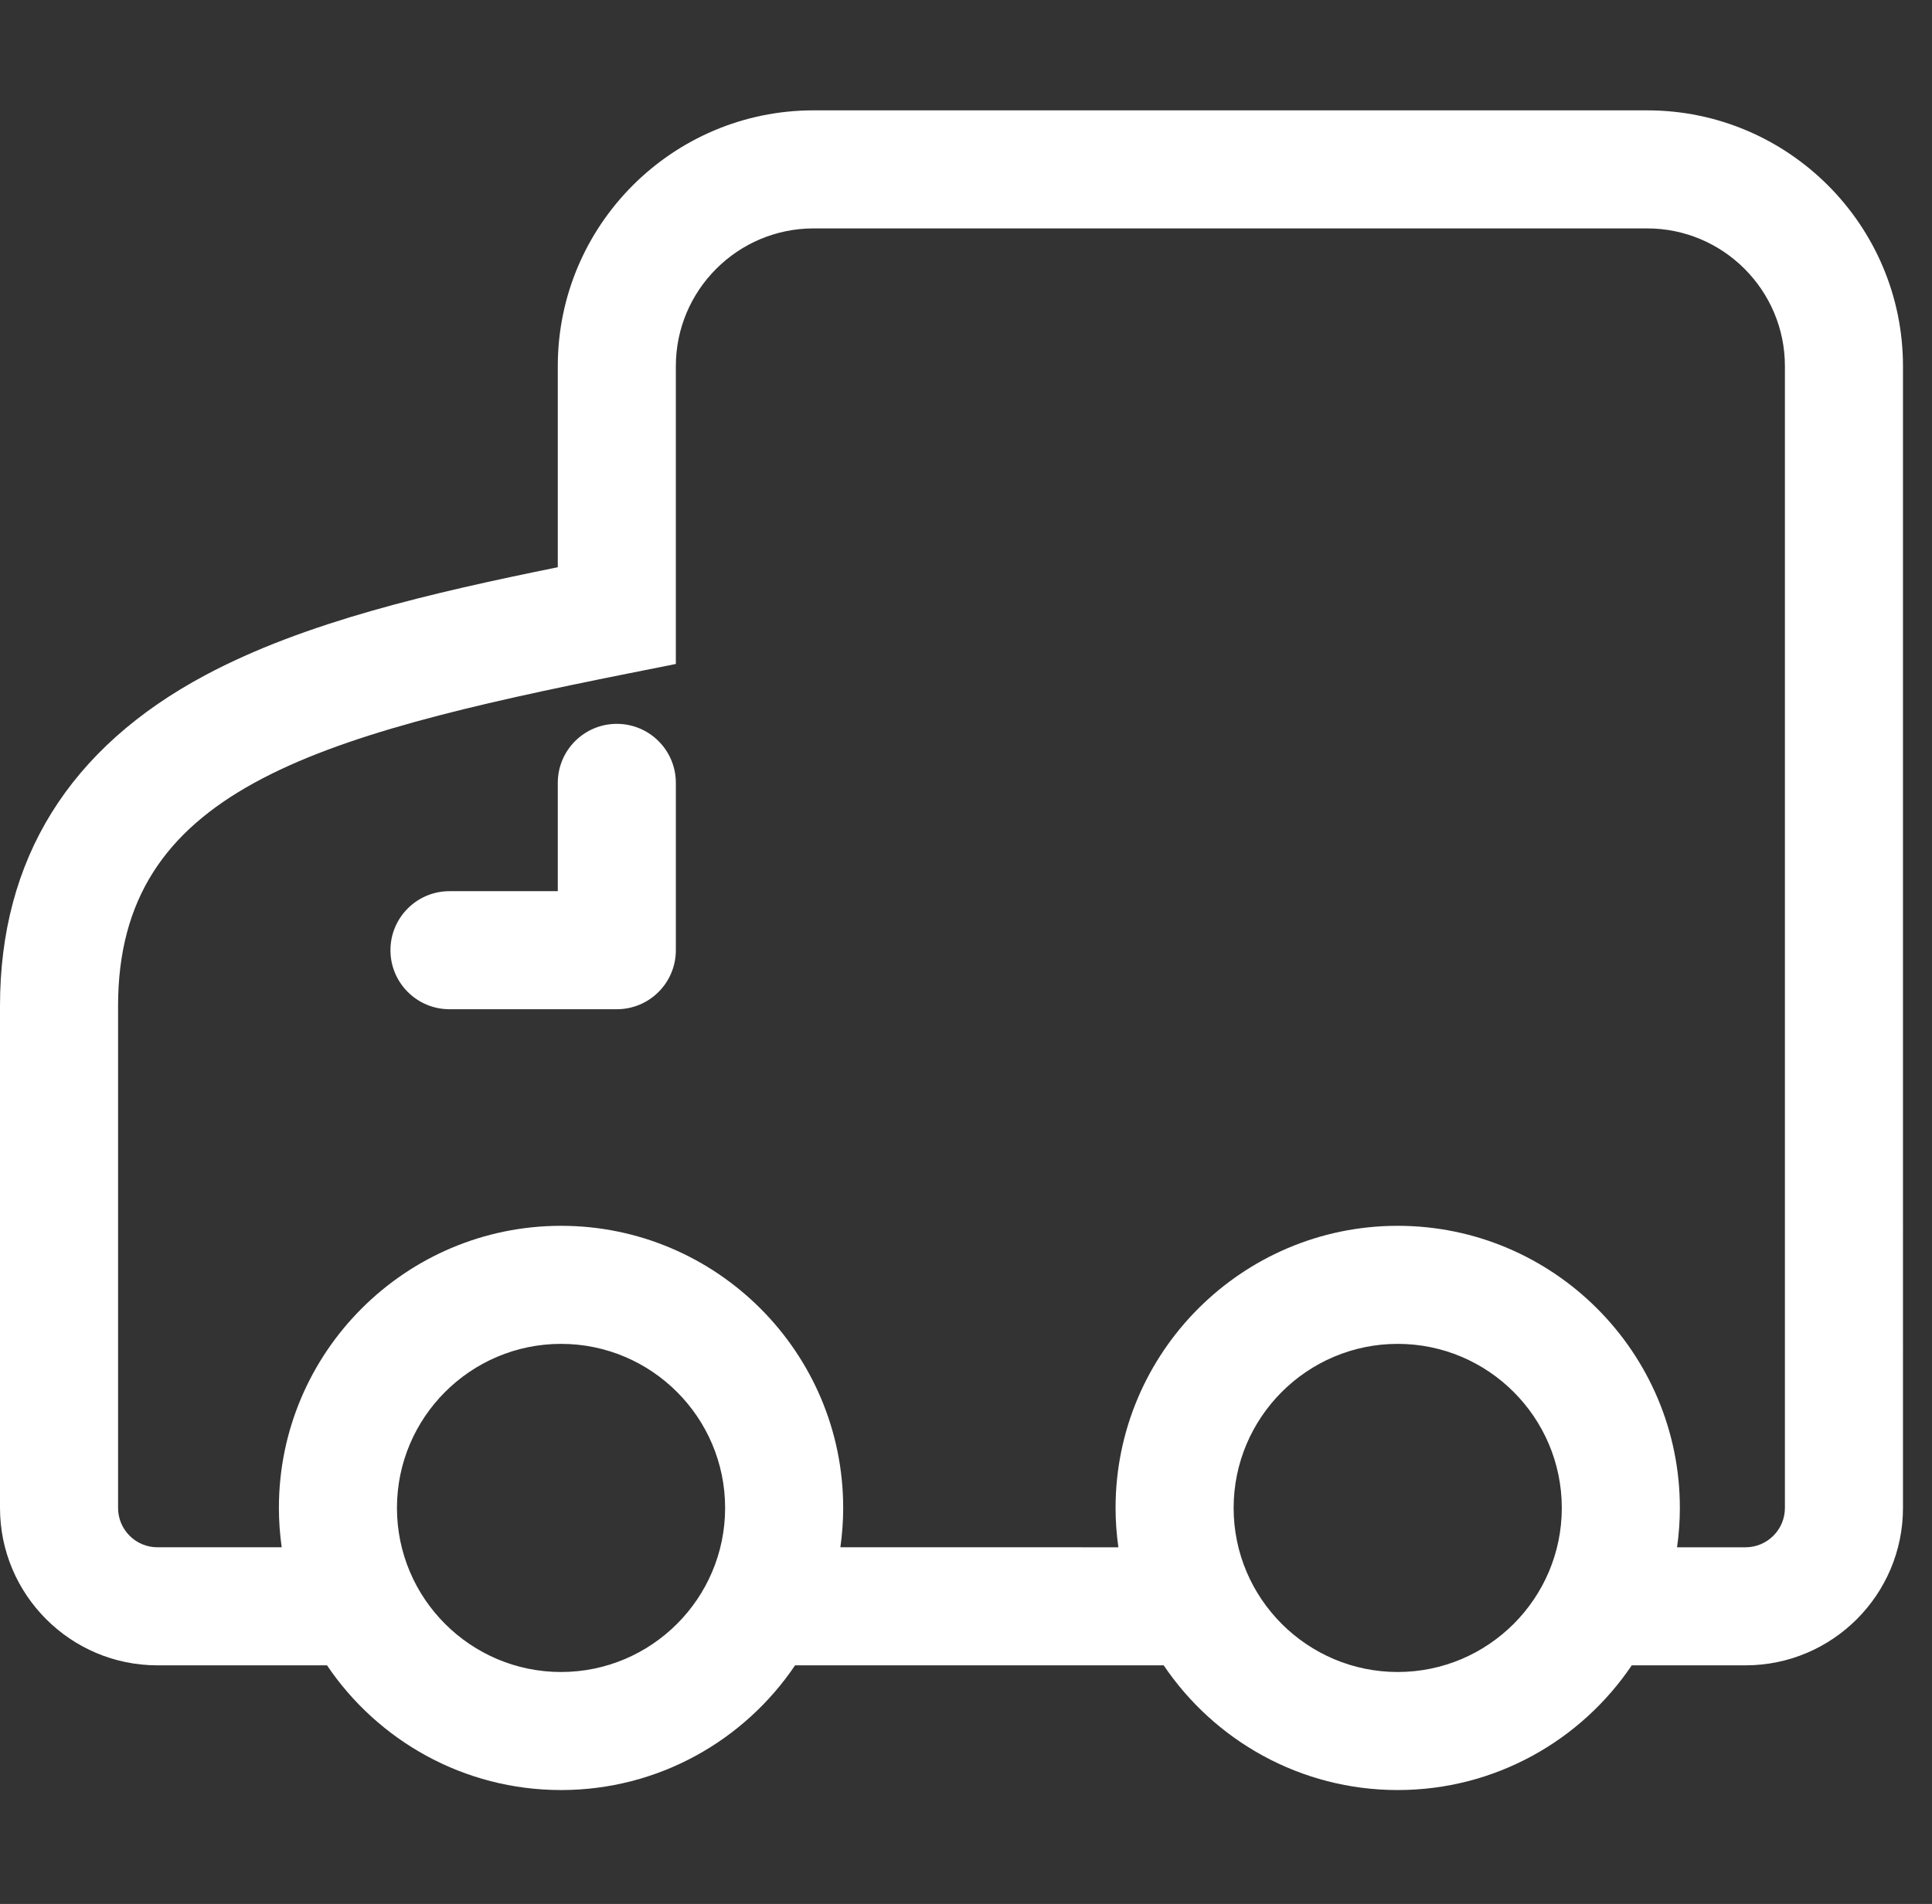 <?xml version="1.0" standalone="no"?><!DOCTYPE svg PUBLIC "-//W3C//DTD SVG 1.1//EN" "http://www.w3.org/Graphics/SVG/1.1/DTD/svg11.dtd"><svg t="1587801685189" class="icon" viewBox="0 0 1039 1024" version="1.1" xmlns="http://www.w3.org/2000/svg" p-id="2151" xmlns:xlink="http://www.w3.org/1999/xlink" width="202.93" height="200"><rect x="0" y="0" width="1039" height="1024" fill="#333333" stroke="none"/><defs><style type="text/css"></style></defs><path d="M331.715 542.799l-89.99 0c-17.533 0-31.747-14.216-31.747-31.746 0-17.533 14.214-31.746 31.747-31.746l58.244 0 0-58.245c0-17.533 14.214-31.747 31.746-31.747s31.746 14.214 31.746 31.747l0 89.991C363.461 528.584 349.247 542.799 331.715 542.799z" p-id="2152" fill="#ffffff"></path><path d="M885.822 59.352 437.537 59.352c-75.855 0-137.569 61.712-137.569 137.569l0 108.153c-67.792 13.781-135.789 29.376-189.42 57.977-73.355 39.124-110.548 99.01-110.548 177.998l0 269.971c0 46.679 37.977 84.657 84.657 84.657l91.198 0c27.285 40.434 73.52 67.075 125.863 67.075s98.577-26.641 125.862-67.075l198.23 0c27.285 40.434 73.519 67.075 125.861 67.075s98.576-26.641 125.862-67.075l61.202 0c46.681 0 84.658-37.978 84.658-84.657L1023.391 196.92C1023.391 121.063 961.677 59.352 885.822 59.352zM301.718 899.26c-48.656 0-88.241-39.587-88.241-88.239 0-48.656 39.585-88.24 88.241-88.24 48.655 0 88.241 39.585 88.241 88.24C389.958 859.673 350.373 899.26 301.718 899.26zM751.669 899.26c-48.655 0-88.24-39.587-88.24-88.239 0-48.656 39.586-88.24 88.24-88.24 48.656 0 88.241 39.585 88.241 88.24C839.91 859.673 800.325 899.26 751.669 899.26zM959.897 811.02c0 11.669-9.494 21.164-21.165 21.164l-36.837 0c0.97-6.922 1.508-13.979 1.508-21.164 0-83.669-68.068-151.734-151.734-151.734-83.666 0-151.733 68.066-151.733 151.734 0 7.185 0.536 14.242 1.507 21.164L451.943 832.184c0.97-6.922 1.508-13.979 1.508-21.164 0-83.669-68.068-151.734-151.734-151.734-83.667 0-151.734 68.066-151.734 151.734 0 7.185 0.537 14.242 1.507 21.164L84.657 832.184c-11.669 0-21.164-9.494-21.164-21.164L63.493 541.05C63.494 425.432 167.178 396.352 337.94 362.202l25.521-5.105L363.461 196.92c0-40.846 33.231-74.075 74.076-74.075l448.285 0c40.843 0 74.075 33.23 74.075 74.075L959.897 811.02z" p-id="2153" fill="#ffffff"></path></svg>